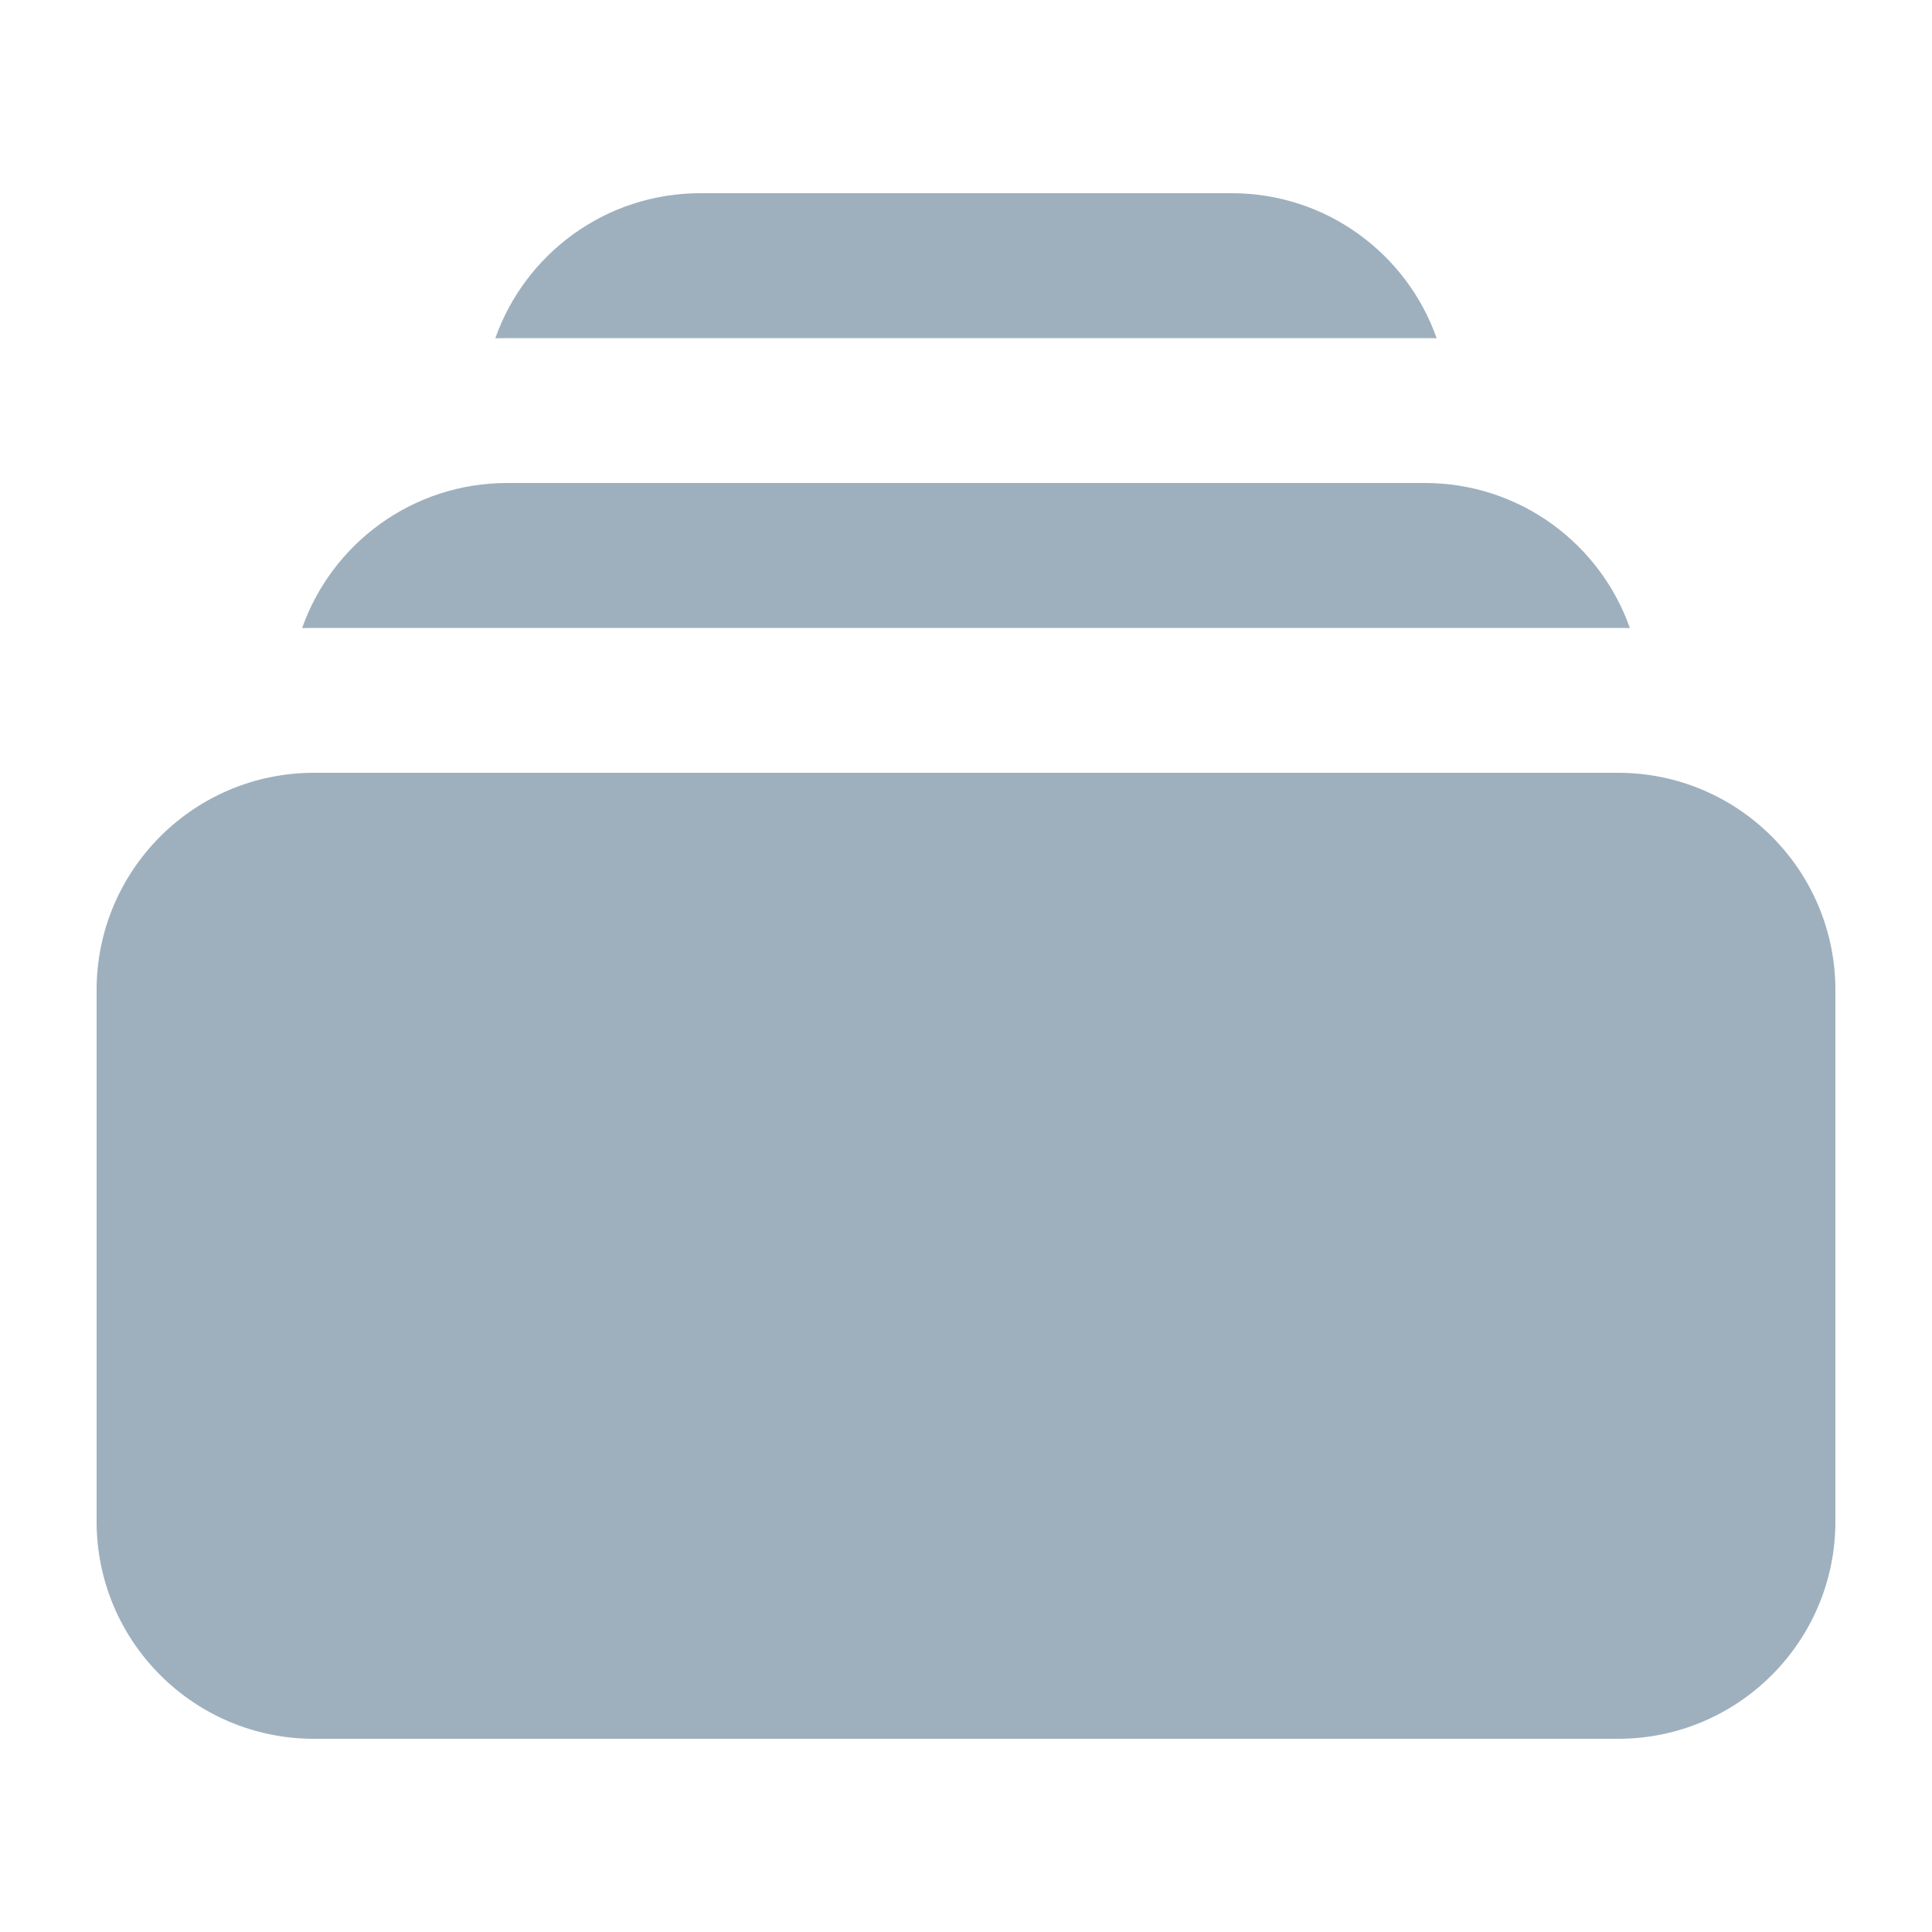 <svg width="24" height="24" viewBox="0 0 24 24" fill="none" xmlns="http://www.w3.org/2000/svg">
<path d="M6.153 4.202C6.202 4.201 6.251 4.2 6.3 4.2H17.7C17.749 4.2 17.799 4.201 17.847 4.202C17.477 3.152 16.477 2.4 15.3 2.4H8.7C7.524 2.4 6.523 3.152 6.153 4.202Z" fill="#9EB0BE"/>
<path d="M1.2 12.3C1.2 10.809 2.409 9.6 3.9 9.6H20.1C21.591 9.6 22.8 10.809 22.8 12.3V18.9C22.8 20.391 21.591 21.6 20.1 21.6H3.9C2.409 21.6 1.2 20.391 1.2 18.9V12.3Z" fill="#9EB0BE"/>
<path d="M3.9 7.8C3.851 7.8 3.802 7.801 3.753 7.802C4.123 6.752 5.124 6 6.3 6H17.7C18.877 6 19.877 6.752 20.247 7.802C20.198 7.801 20.149 7.8 20.1 7.8H3.9Z" fill="#9EB0BE"/>
</svg>
